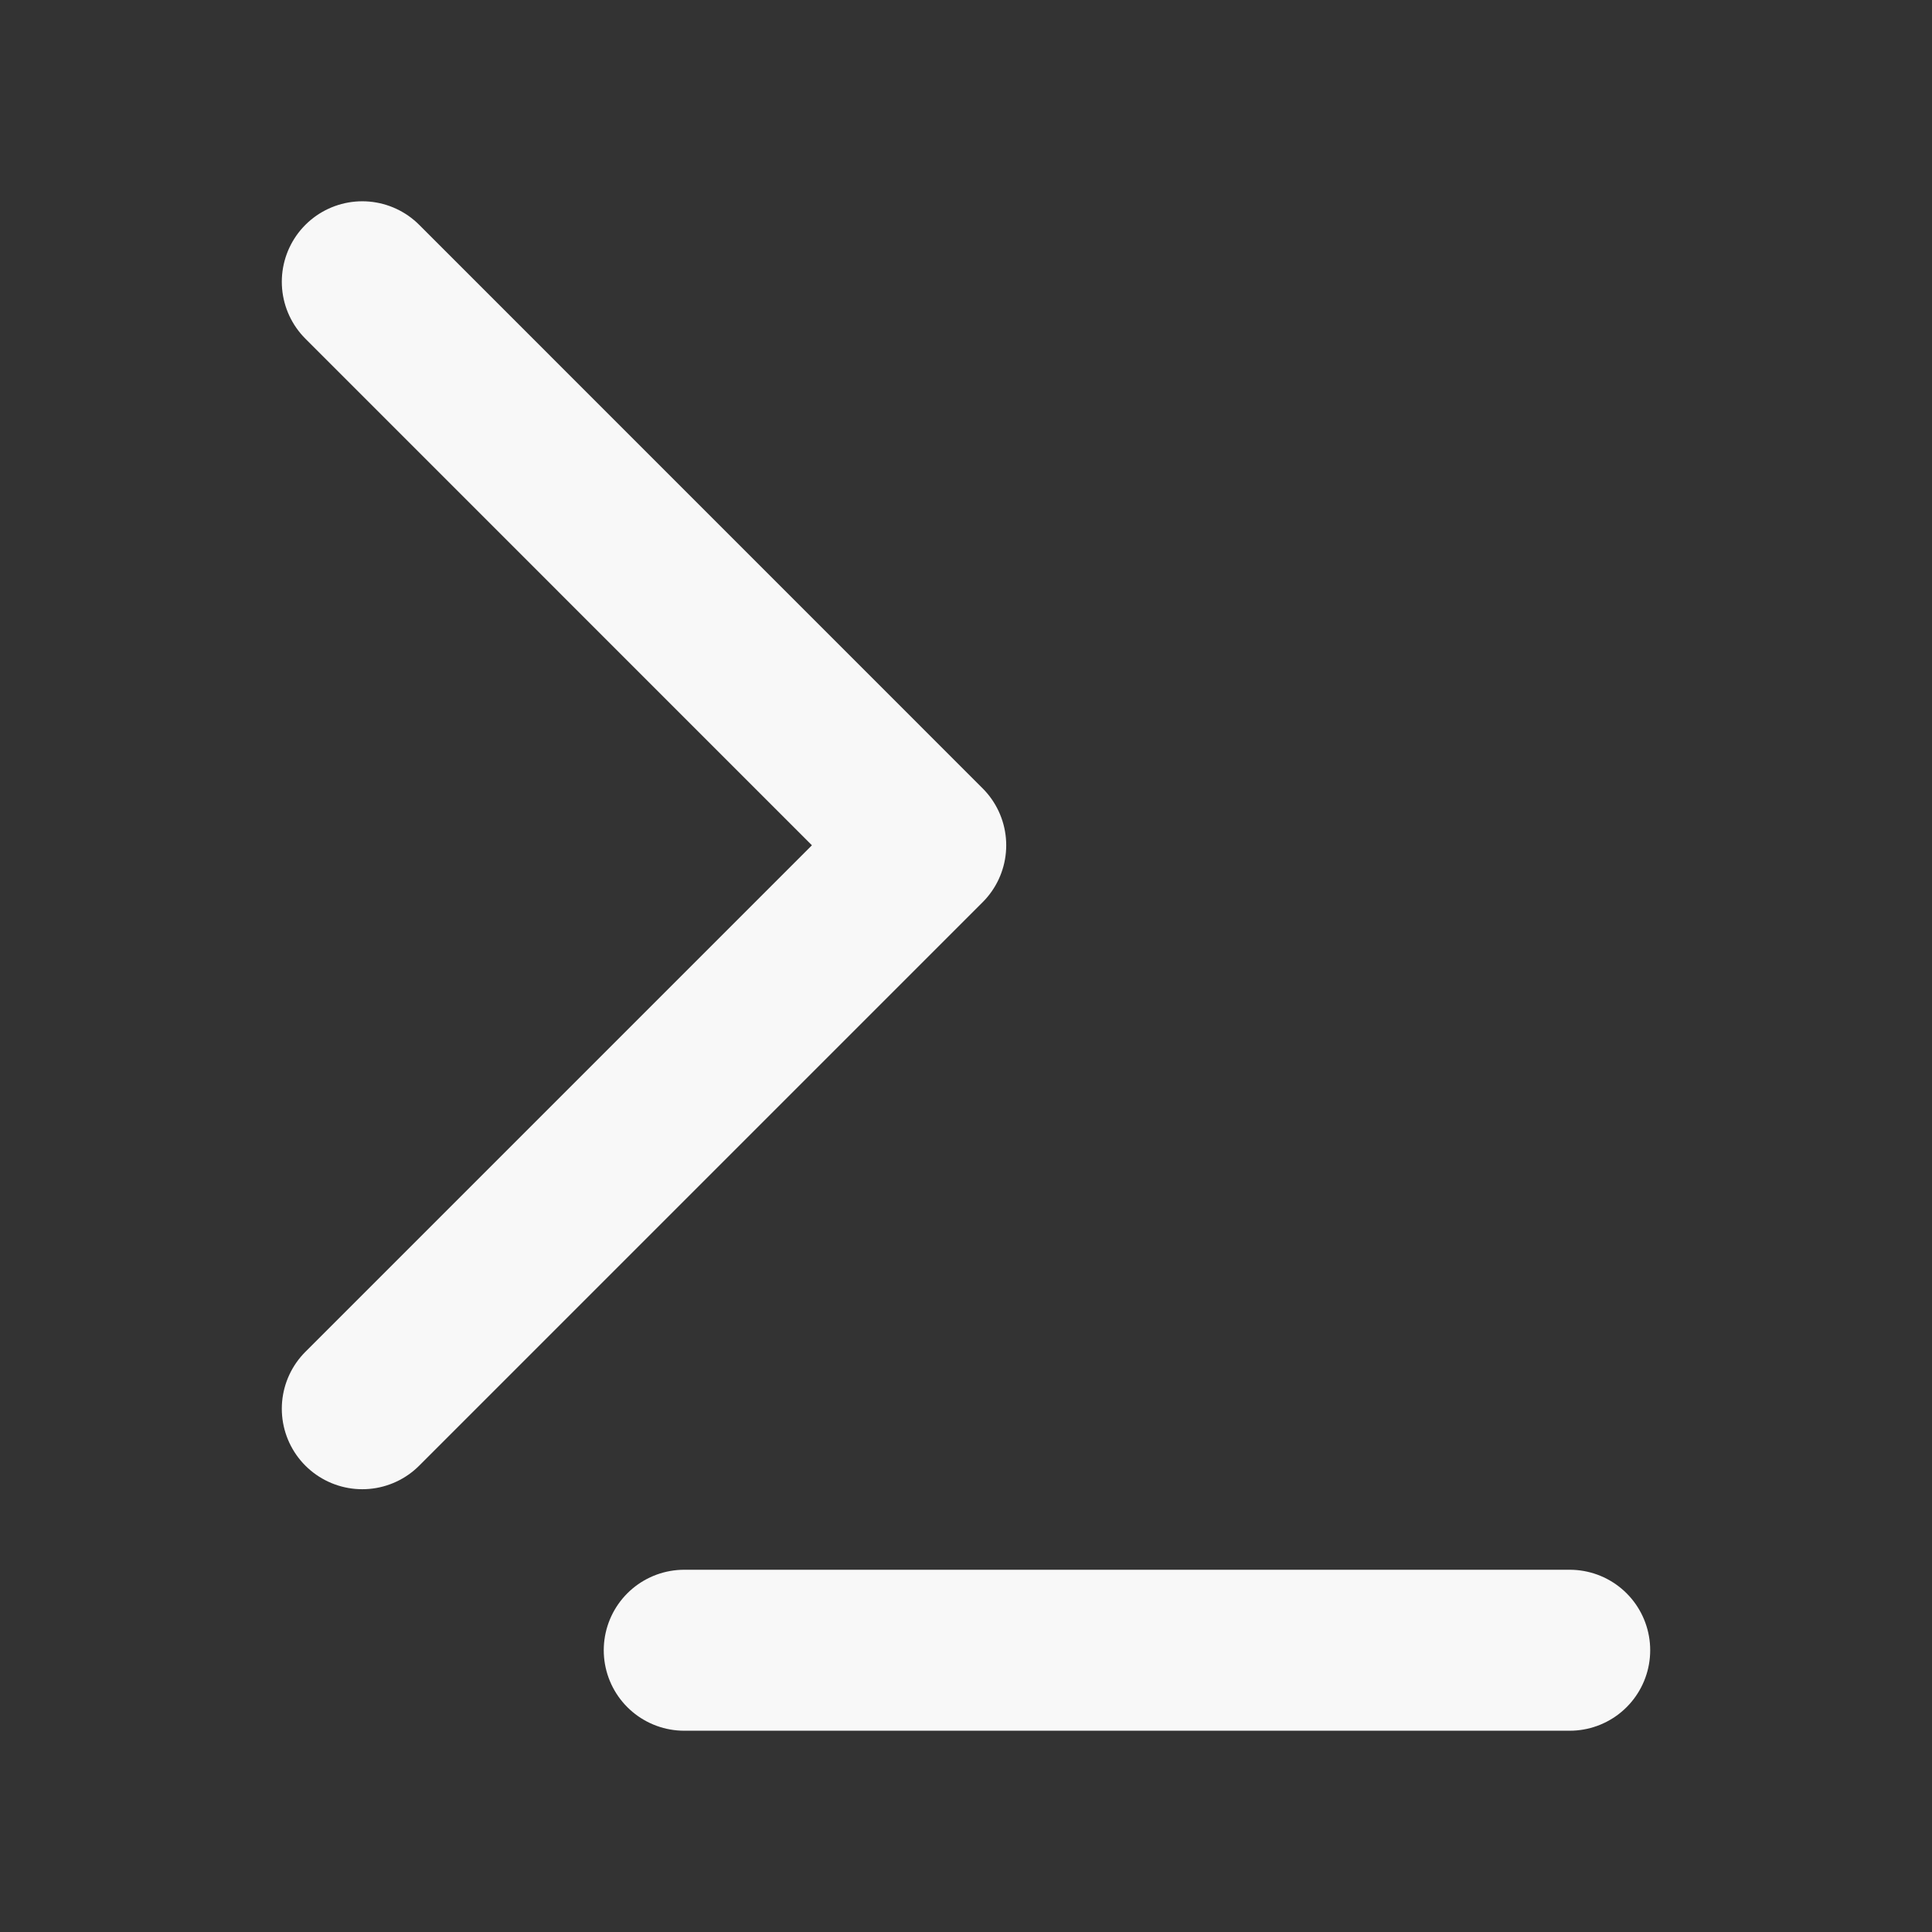 <svg width="25" height="25" viewBox="0 0 25 25" fill="none" xmlns="http://www.w3.org/2000/svg">
<rect x="0" y="0" width="25" height="25" fill="#333333" stroke="none"/>
<path d="M4.688 3.646L11.979 10.938L4.688 18.229M8.854 21.354H20.312" stroke="#F8F8F8" stroke-width="2.083" stroke-linecap="round" stroke-linejoin="round"/>
</svg>
